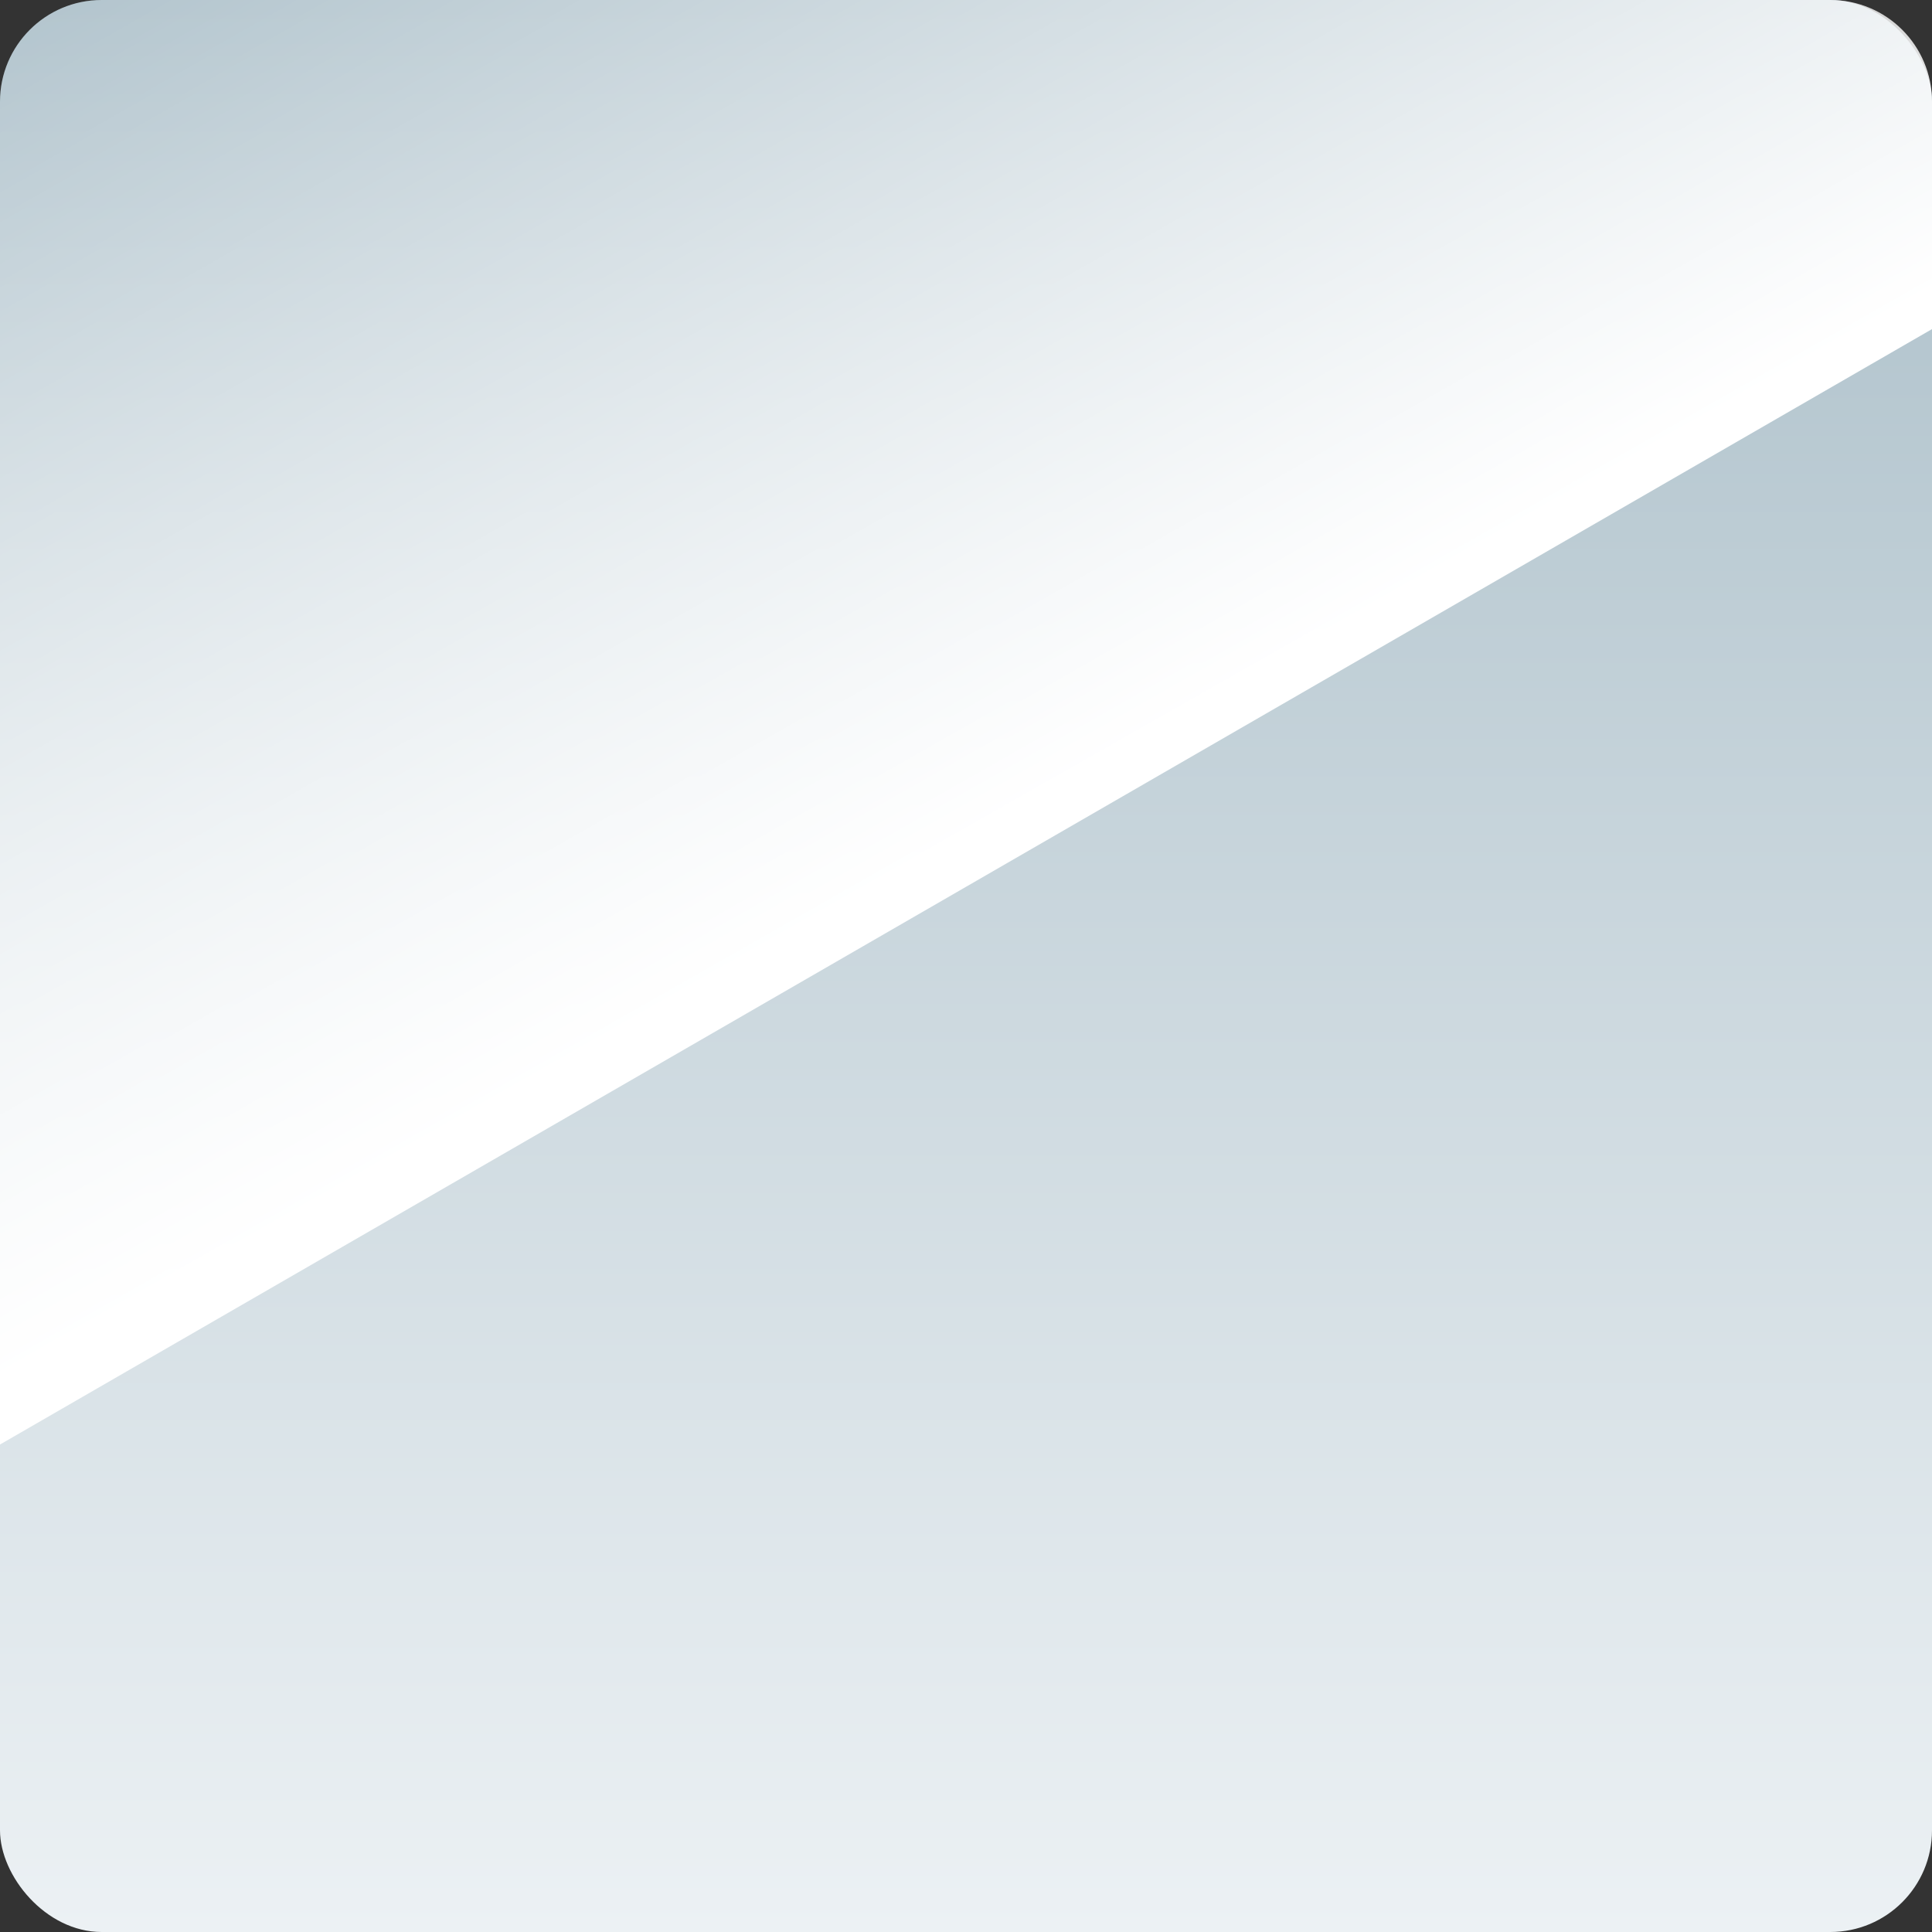 <svg width="38" height="38" viewBox="0 0 38 38" fill="none" xmlns="http://www.w3.org/2000/svg">
    <rect x="0" y="0" width="38" height="38" fill="#333333" stroke="none"/>
    <rect width="38" height="38" rx="2" fill="url(#paint0_linear_3337_8016)"/>
    <path fill-rule="evenodd" clip-rule="evenodd" d="M38 6.473L0 28.412V2C0 0.895 0.895 0 2 0H36C37.105 0 38 0.895 38 2V6.473Z" fill="url(#paint1_linear_3337_8016)"/>
    <defs>
        <linearGradient id="paint0_linear_3337_8016" x1="19" y1="0" x2="19" y2="38" gradientUnits="userSpaceOnUse">
            <stop stop-color="#AABEC8"/>
            <stop offset="1" stop-color="#ECF1F4"/>
        </linearGradient>
        <linearGradient id="paint1_linear_3337_8016" x1="23.402" y1="14.062" x2="11.861" y2="-6.23" gradientUnits="userSpaceOnUse">
            <stop stop-color="white"/>
            <stop offset="1" stop-color="white" stop-opacity="0.1"/>
        </linearGradient>
    </defs>
</svg>
